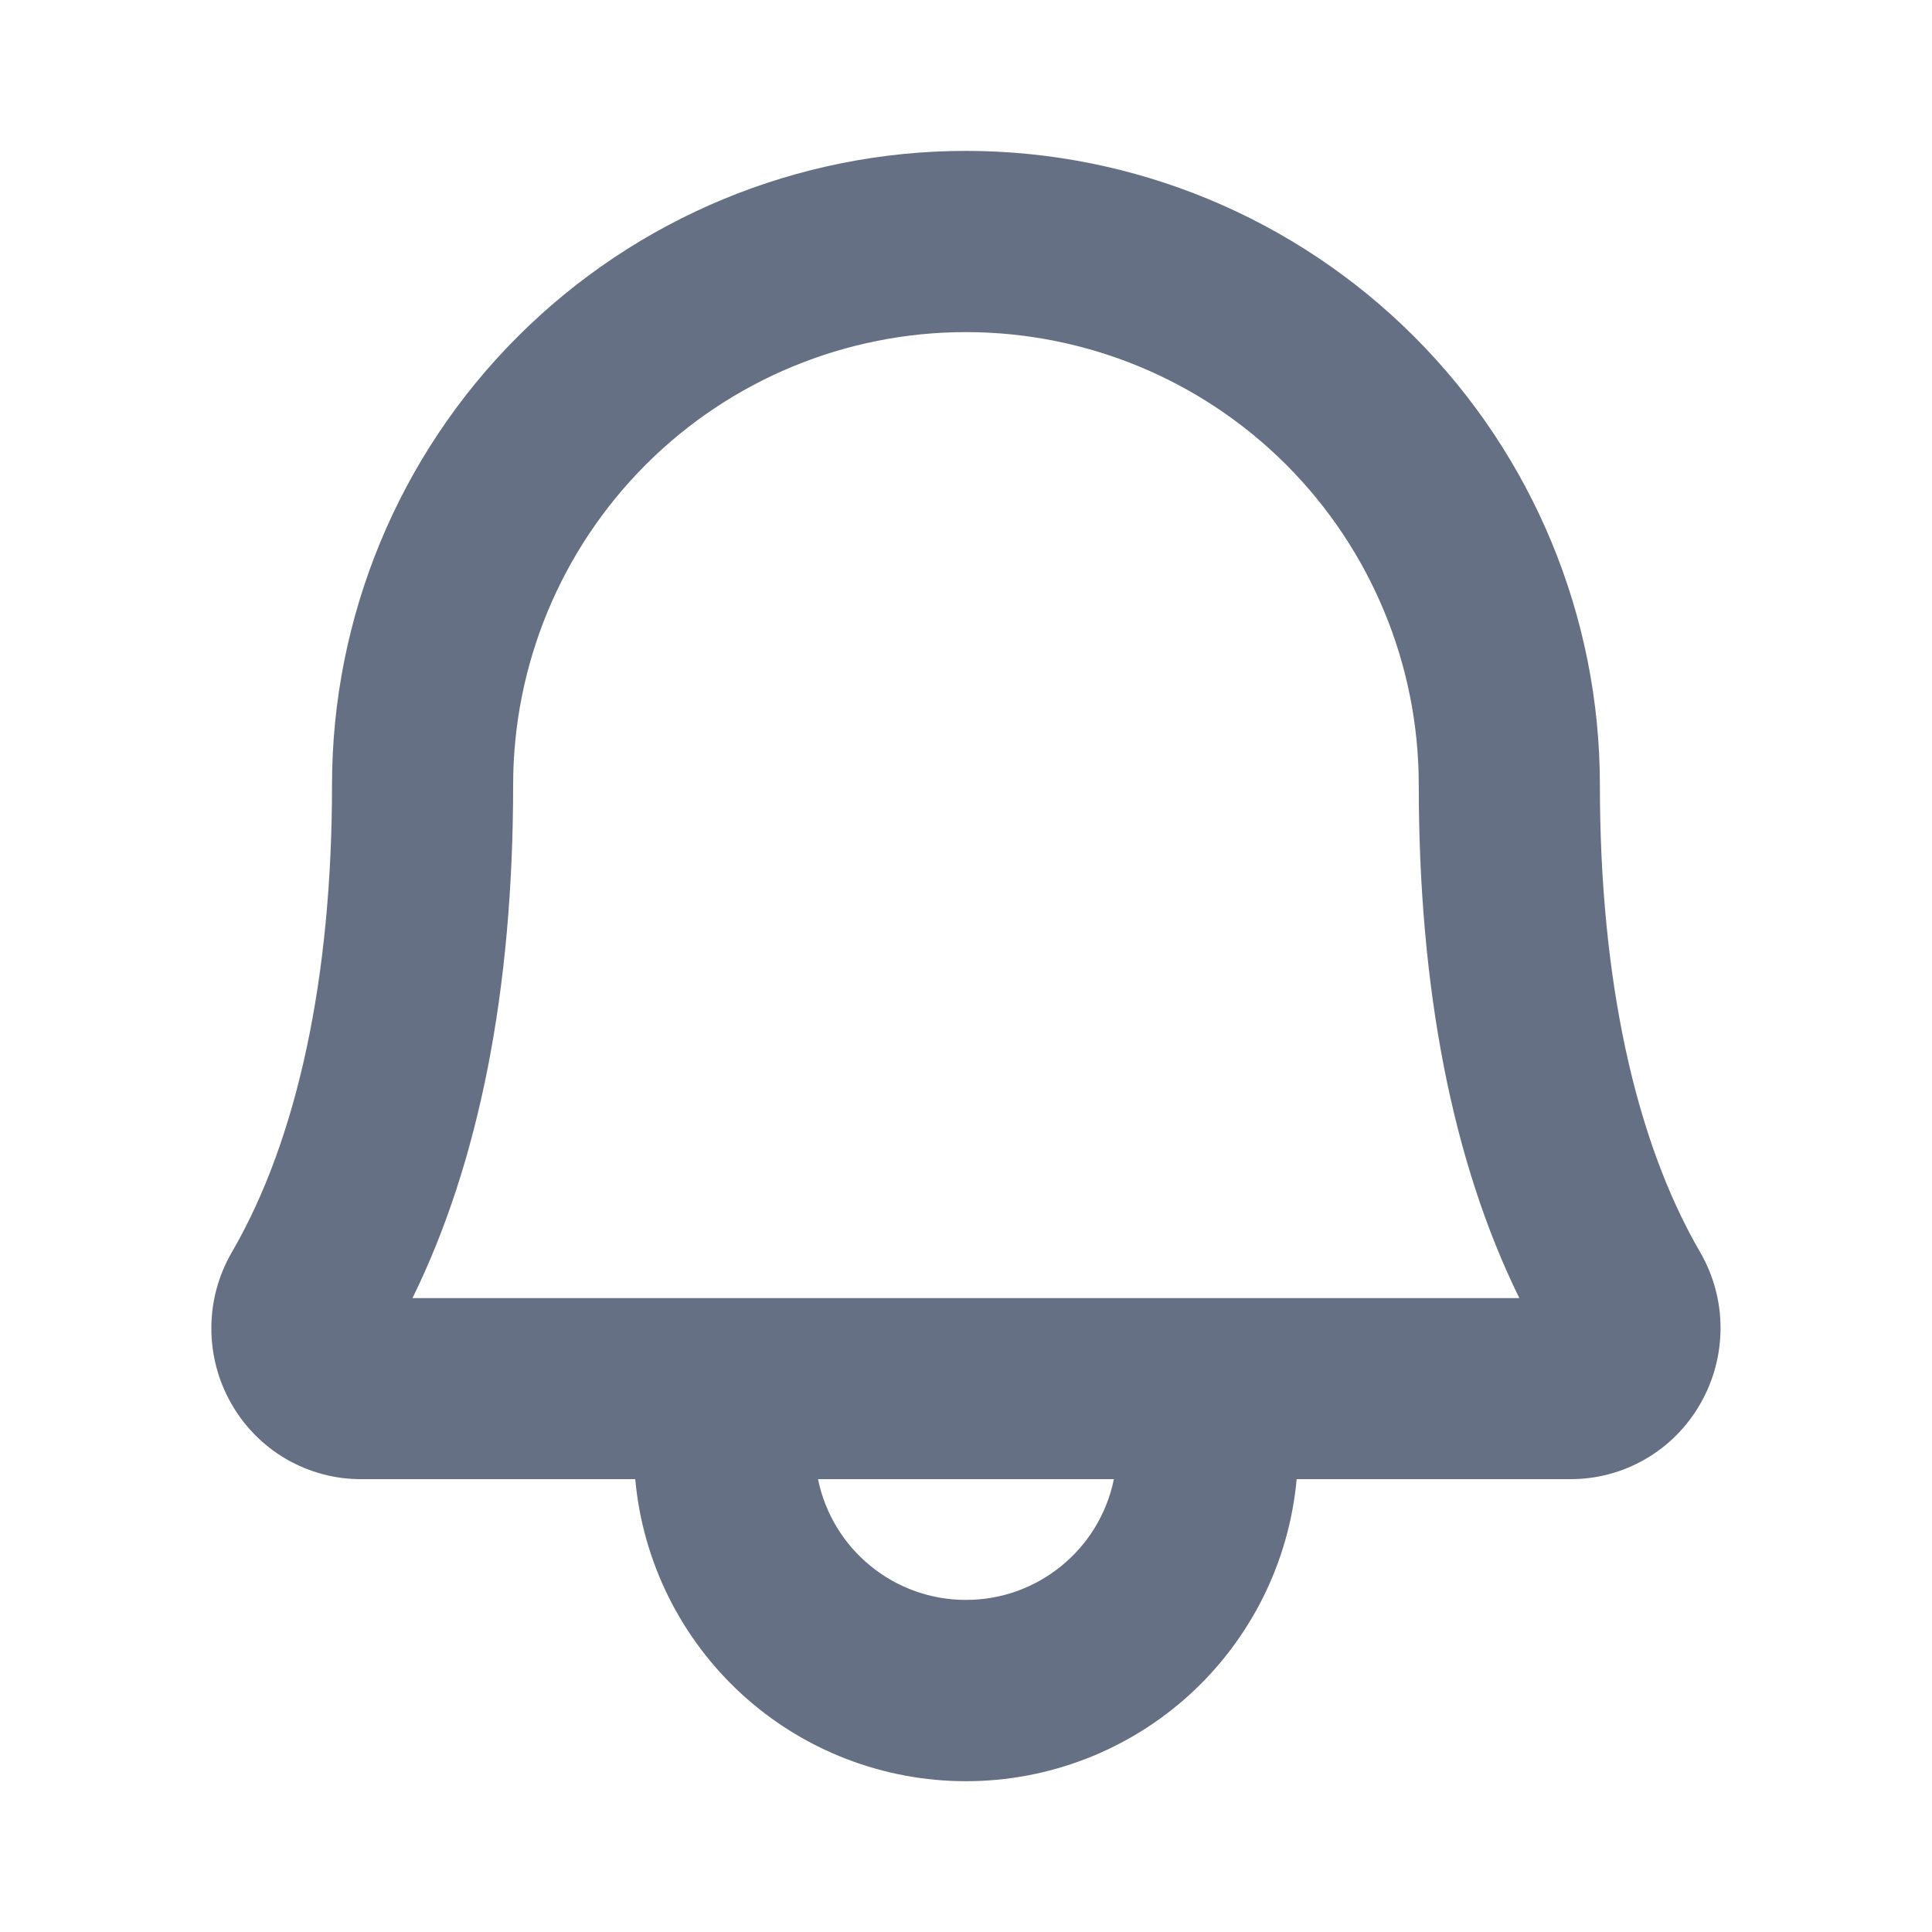 <svg xmlns="http://www.w3.org/2000/svg" width="20" height="20" viewBox="0 0 20 20" fill="none">
  <path d="M17.6 12.963C16.922 11.797 16.562 10.123 16.562 8.125C16.562 6.385 15.87 4.715 14.64 3.485C13.409 2.254 11.74 1.562 9.999 1.562C8.259 1.562 6.59 2.254 5.359 3.485C4.128 4.715 3.437 6.385 3.437 8.125C3.437 10.123 3.078 11.797 2.4 12.963C2.262 13.201 2.188 13.471 2.188 13.746C2.187 14.022 2.258 14.292 2.395 14.531C2.531 14.77 2.728 14.969 2.966 15.106C3.204 15.243 3.475 15.315 3.749 15.312H6.576C6.653 16.167 7.048 16.961 7.681 17.54C8.315 18.119 9.142 18.439 9.999 18.439C10.857 18.439 11.684 18.119 12.318 17.54C12.951 16.961 13.345 16.167 13.423 15.312H16.249C16.524 15.314 16.794 15.243 17.032 15.105C17.269 14.968 17.466 14.77 17.602 14.531C17.739 14.293 17.811 14.022 17.811 13.747C17.811 13.472 17.738 13.201 17.6 12.963ZM9.999 16.562C9.639 16.563 9.29 16.438 9.011 16.21C8.732 15.983 8.54 15.665 8.468 15.312H11.531C11.459 15.665 11.267 15.983 10.988 16.21C10.709 16.438 10.36 16.563 9.999 16.562ZM4.27 13.438C4.961 12.031 5.312 10.245 5.312 8.125C5.312 6.882 5.806 5.69 6.685 4.81C7.564 3.931 8.756 3.438 9.999 3.438C11.243 3.438 12.435 3.931 13.314 4.81C14.193 5.69 14.687 6.882 14.687 8.125C14.687 10.245 15.037 12.031 15.728 13.438H4.27Z" fill="#667085"/>
</svg>